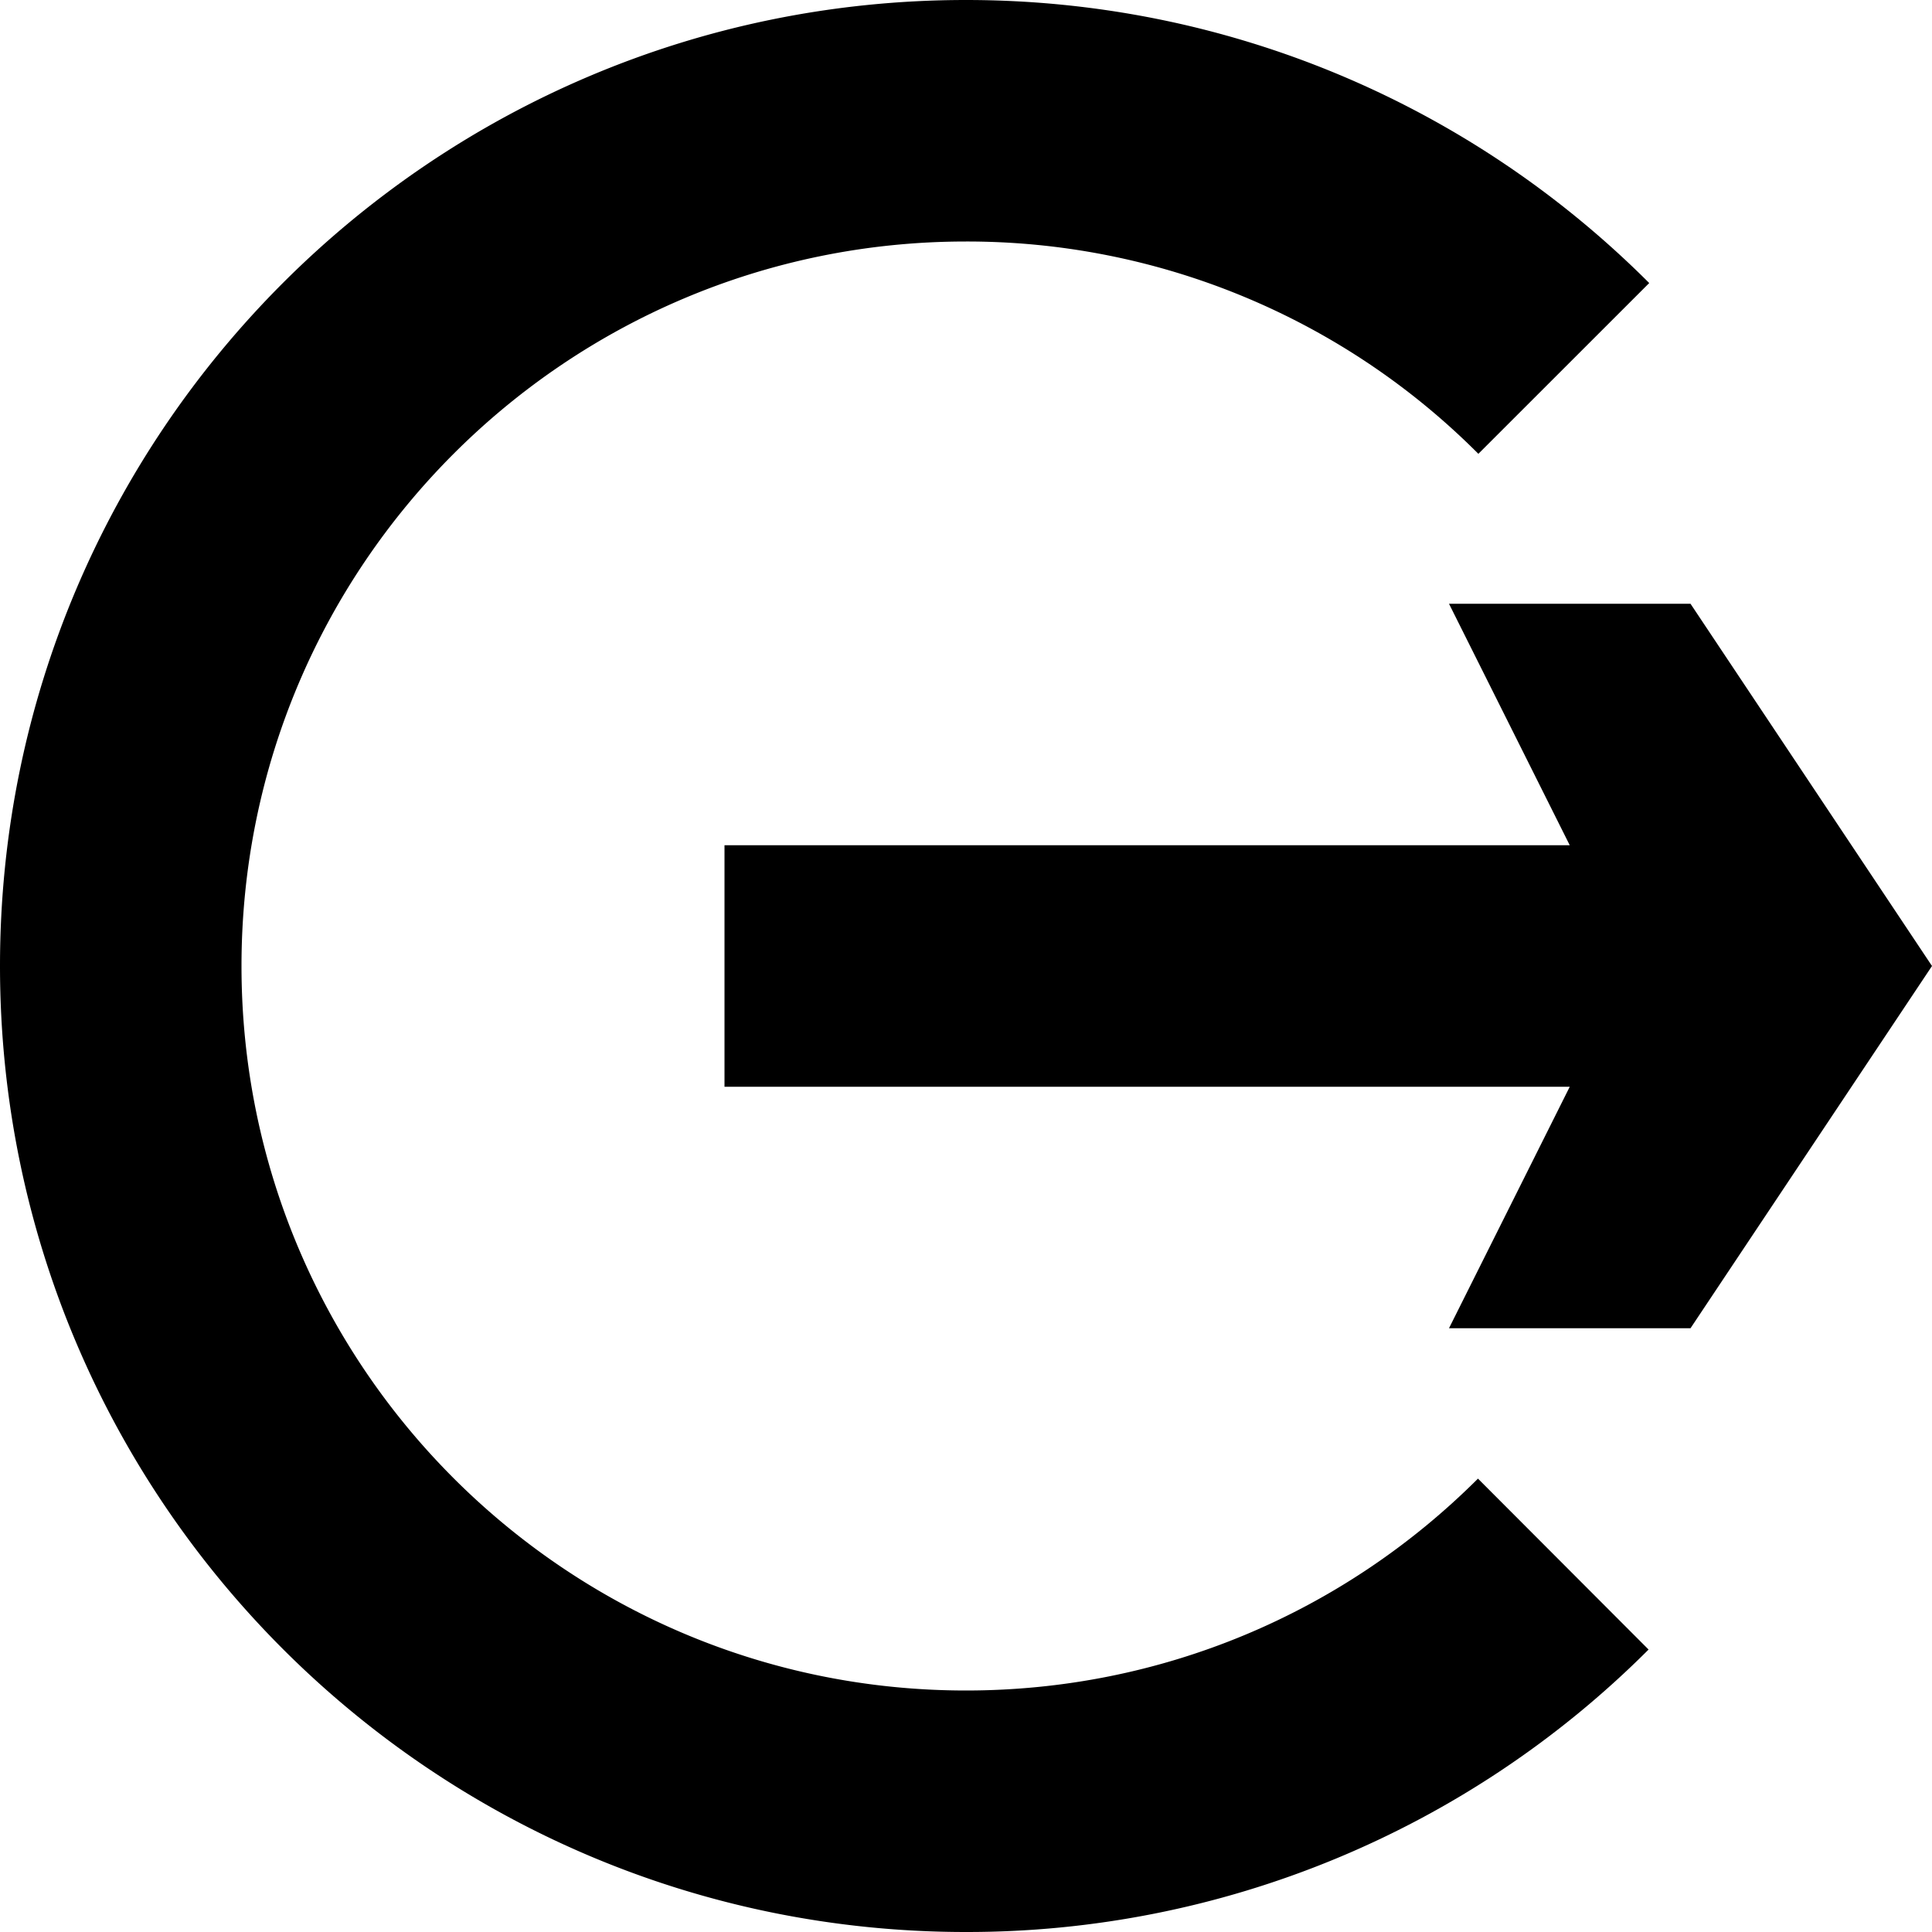 <?xml version="1.0" standalone="no"?><!DOCTYPE svg PUBLIC "-//W3C//DTD SVG 1.1//EN" "http://www.w3.org/Graphics/SVG/1.1/DTD/svg11.dtd"><svg t="1716339963438" class="icon" viewBox="0 0 1024 1024" version="1.1" xmlns="http://www.w3.org/2000/svg" p-id="2848" xmlns:xlink="http://www.w3.org/1999/xlink" width="200" height="200"><path d="M832 576H384v-128h448L768 320h128L1024 512l-128 192H768l64-128z m42.121-425.984l-90.556 90.522A382.532 382.532 0 0 0 512 128C299.93 128 128 299.93 128 512S299.93 896 512 896c103.185 0 199.748-40.789 271.36-112.299l90.419 90.59A510.498 510.498 0 0 1 512 1024C229.239 1024 0 794.76 0 512 0 229.239 229.239 0 512 0c137.626 0 266.752 54.613 362.12 150.016z" fill="#000000" p-id="2849"></path></svg>